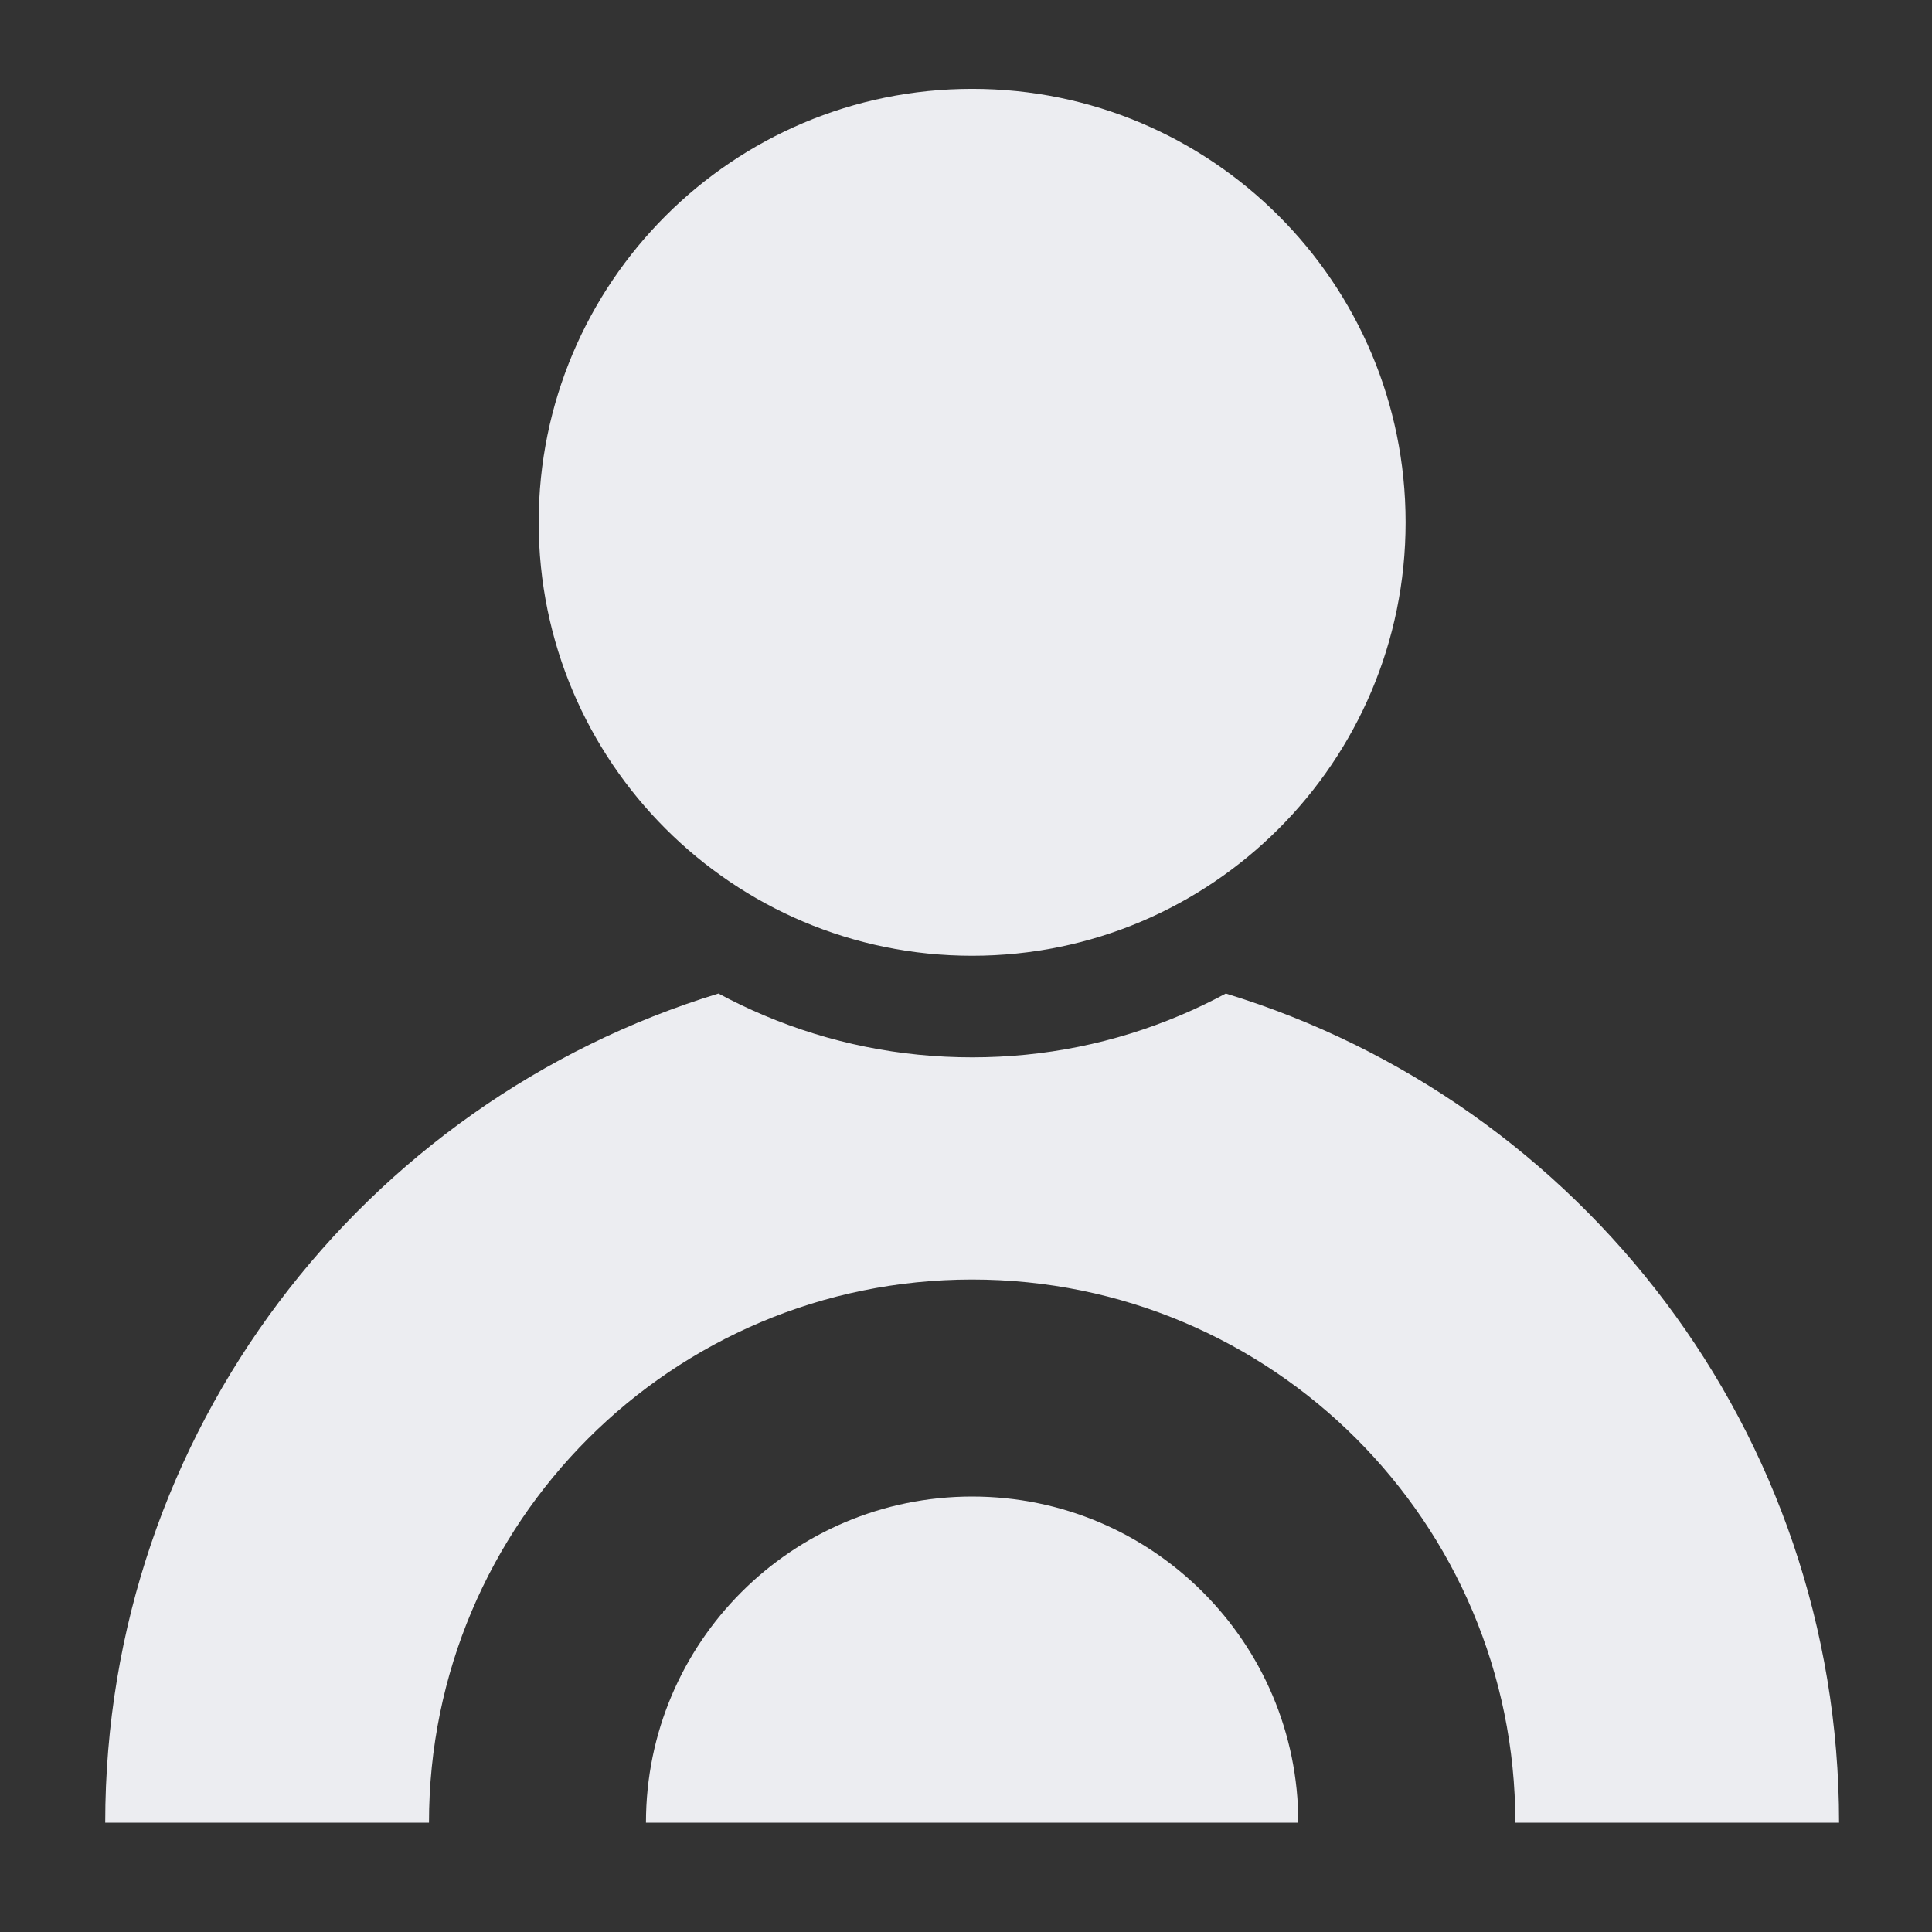<svg width="78" height="78" viewBox="0 0 78 78" fill="none" xmlns="http://www.w3.org/2000/svg">
<rect x="0" y="0" width="78" height="78" fill="#333333" stroke="none"/>
<g clip-path="url(#clip0_4040_2392)">
<path d="M49.489 40.111C48.893 40.432 48.282 40.725 47.658 40.989C44.992 42.117 42.163 42.688 39.248 42.688C36.334 42.688 33.504 42.117 30.838 40.989C30.215 40.725 29.603 40.432 29.007 40.111C14.674 44.49 4.248 57.82 4.248 73.587H17.319C17.319 61.476 27.137 51.658 39.248 51.658C51.359 51.658 61.178 61.476 61.178 73.587H74.248C74.248 57.82 63.822 44.49 49.489 40.111Z" fill="#ECEDF1"/>
<path d="M39.248 60.419C31.975 60.419 26.079 66.314 26.079 73.587H52.416C52.416 66.314 46.52 60.419 39.248 60.419Z" fill="#ECEDF1"/>
<path d="M39.248 38.587C48.913 38.587 56.748 30.752 56.748 21.087C56.748 11.422 48.913 3.587 39.248 3.587C29.583 3.587 21.748 11.422 21.748 21.087C21.748 30.752 29.583 38.587 39.248 38.587Z" fill="#ECEDF1"/>
</g>
<defs>
<clipPath id="clip0_4040_2392">
<rect width="70" height="70" fill="white" transform="translate(4.248 3.587)"/>
</clipPath>
</defs>
</svg>
